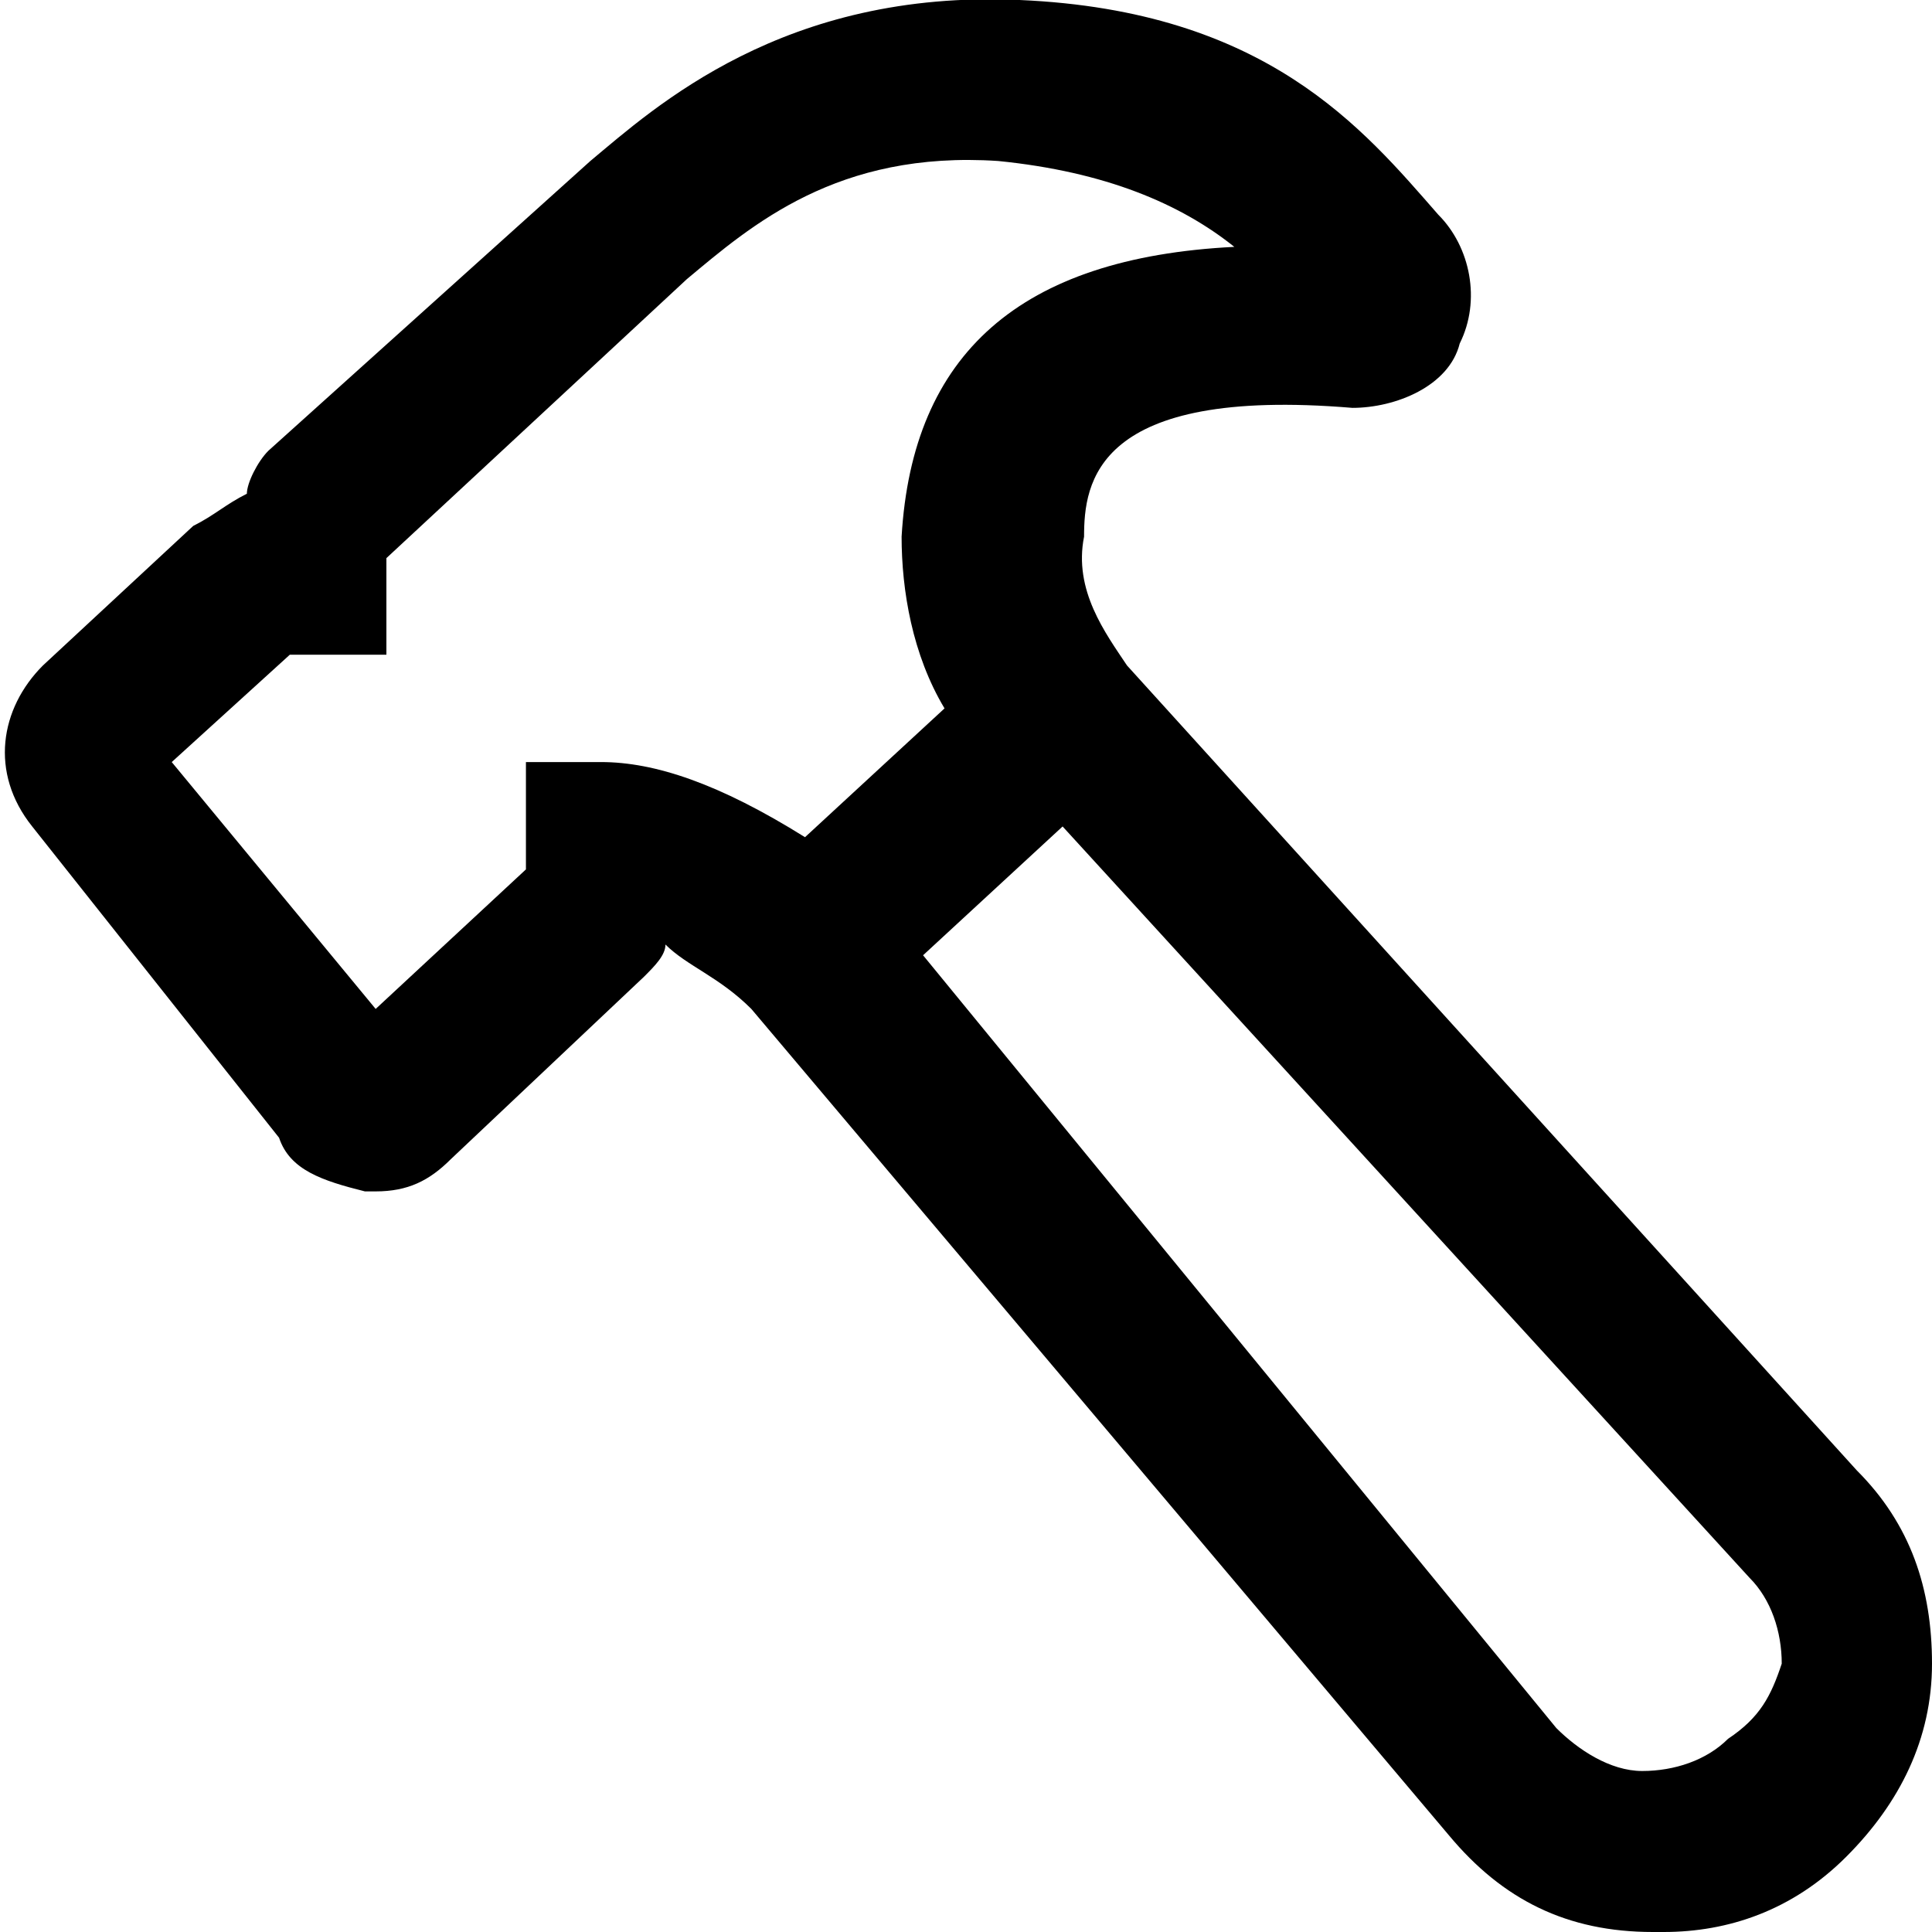 <svg xmlns="http://www.w3.org/2000/svg" x="0px" y="0px" viewBox="0 0 18 18">
<path d="M17.3,13.7l-6.8-7.5C10.3,5.9,10,5.5,10.1,5c0-0.5,0.1-1.4,2.5-1.2c0.4,0,0.9-0.2,1-0.6c0.2-0.4,0.1-0.9-0.2-1.2 C12.7,1.2,11.8,0.1,9.5,0c-2.2-0.1-3.4,1-4,1.5l-3,2.7C2.4,4.3,2.3,4.5,2.3,4.6C2.1,4.7,2,4.8,1.8,4.9L0.4,6.2l0,0 c-0.4,0.4-0.5,1-0.1,1.5l2.3,2.9C2.7,10.9,3,11,3.4,11.1c0,0,0,0,0.1,0c0.3,0,0.5-0.1,0.7-0.3L6,9.1C6.1,9,6.2,8.9,6.2,8.8 C6.4,9,6.7,9.1,7,9.4l6.5,7.7c0.5,0.6,1.1,0.9,1.9,0.9c0,0,0.1,0,0.1,0c0.6,0,1.2-0.2,1.7-0.7c0.5-0.5,0.8-1.1,0.8-1.8 C18,14.8,17.8,14.2,17.3,13.7z M5.6,7.1l-0.7,0l0,1L3.5,9.4L1.6,7.1l1.1-1l0.9,0l0-0.9l2.8-2.6c0.6-0.5,1.4-1.2,2.9-1.1 c1,0.1,1.7,0.4,2.2,0.8c-2,0.1-3,1-3.1,2.7c0,0.5,0.1,1.1,0.4,1.6L7.5,7.8C6.7,7.3,6.1,7.1,5.6,7.1z M16.1,16.2 c-0.2,0.2-0.5,0.3-0.8,0.3c-0.3,0-0.6-0.2-0.8-0.4L8.6,8.9l1.3-1.2l6.4,7c0.2,0.2,0.3,0.5,0.3,0.8C16.5,15.8,16.4,16,16.1,16.2z"/></svg>
